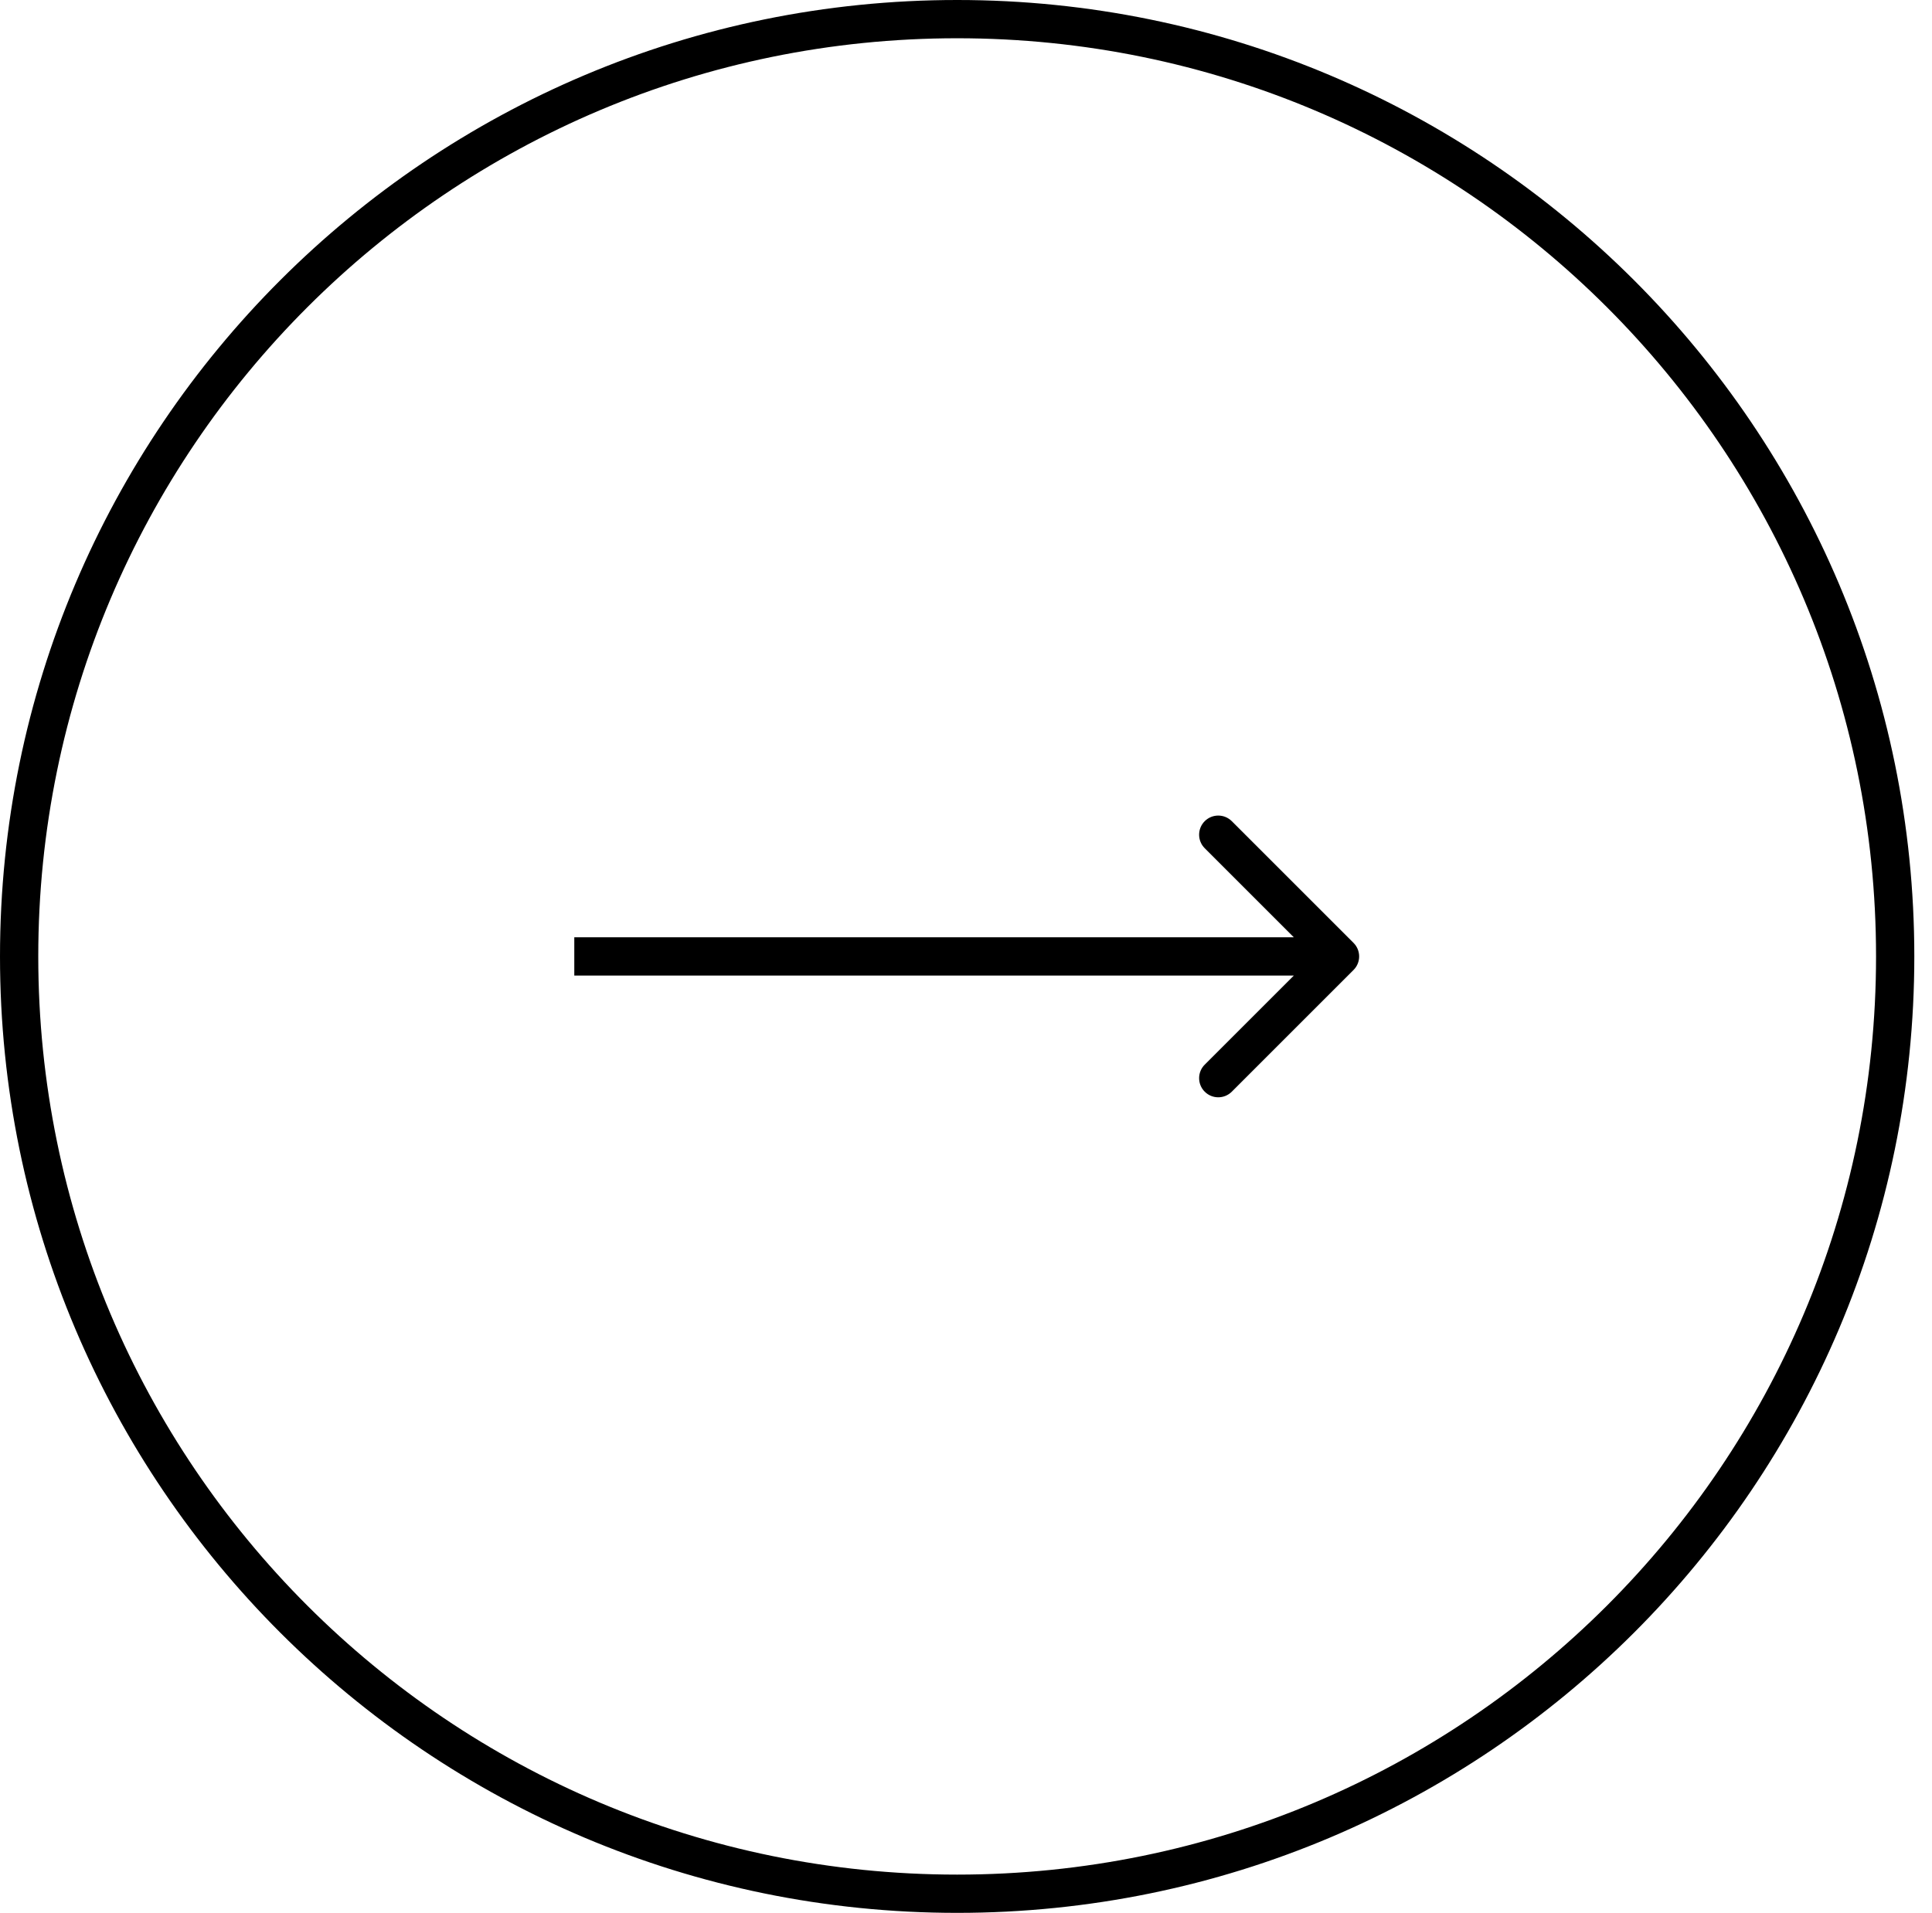 <!-- Generated by IcoMoon.io -->
<svg version="1.1" xmlns="http://www.w3.org/2000/svg" width="1034" height="1024" viewBox="0 0 1034 1024">
<title>whatsapp</title>
<g id="icomoon-ignore">
</g>
<path fill="#000" d="M724.412 519.241c4-3.999 4-10.483 0-14.481l-65.166-65.167c-3.999-3.999-10.483-3.999-14.481 0-4 4-4 10.483 0 14.481l57.926 57.927-57.926 57.927c-4 3.999-4 10.482 0 14.481s10.483 3.999 14.481 0l65.166-65.167zM307.359 522.24h409.813v-20.48h-409.813v20.48z"></path>
<path fill="none" stroke-linejoin="miter" stroke-linecap="butt" stroke-miterlimit="4" stroke-width="20.48" stroke="#000" d="M1014.294 512c0 277.11-224.76 501.76-502.027 501.76s-502.026-224.65-502.026-501.76 224.76-501.76 502.026-501.76c277.267 0 502.027 224.65 502.027 501.76z"></path>
</svg>
